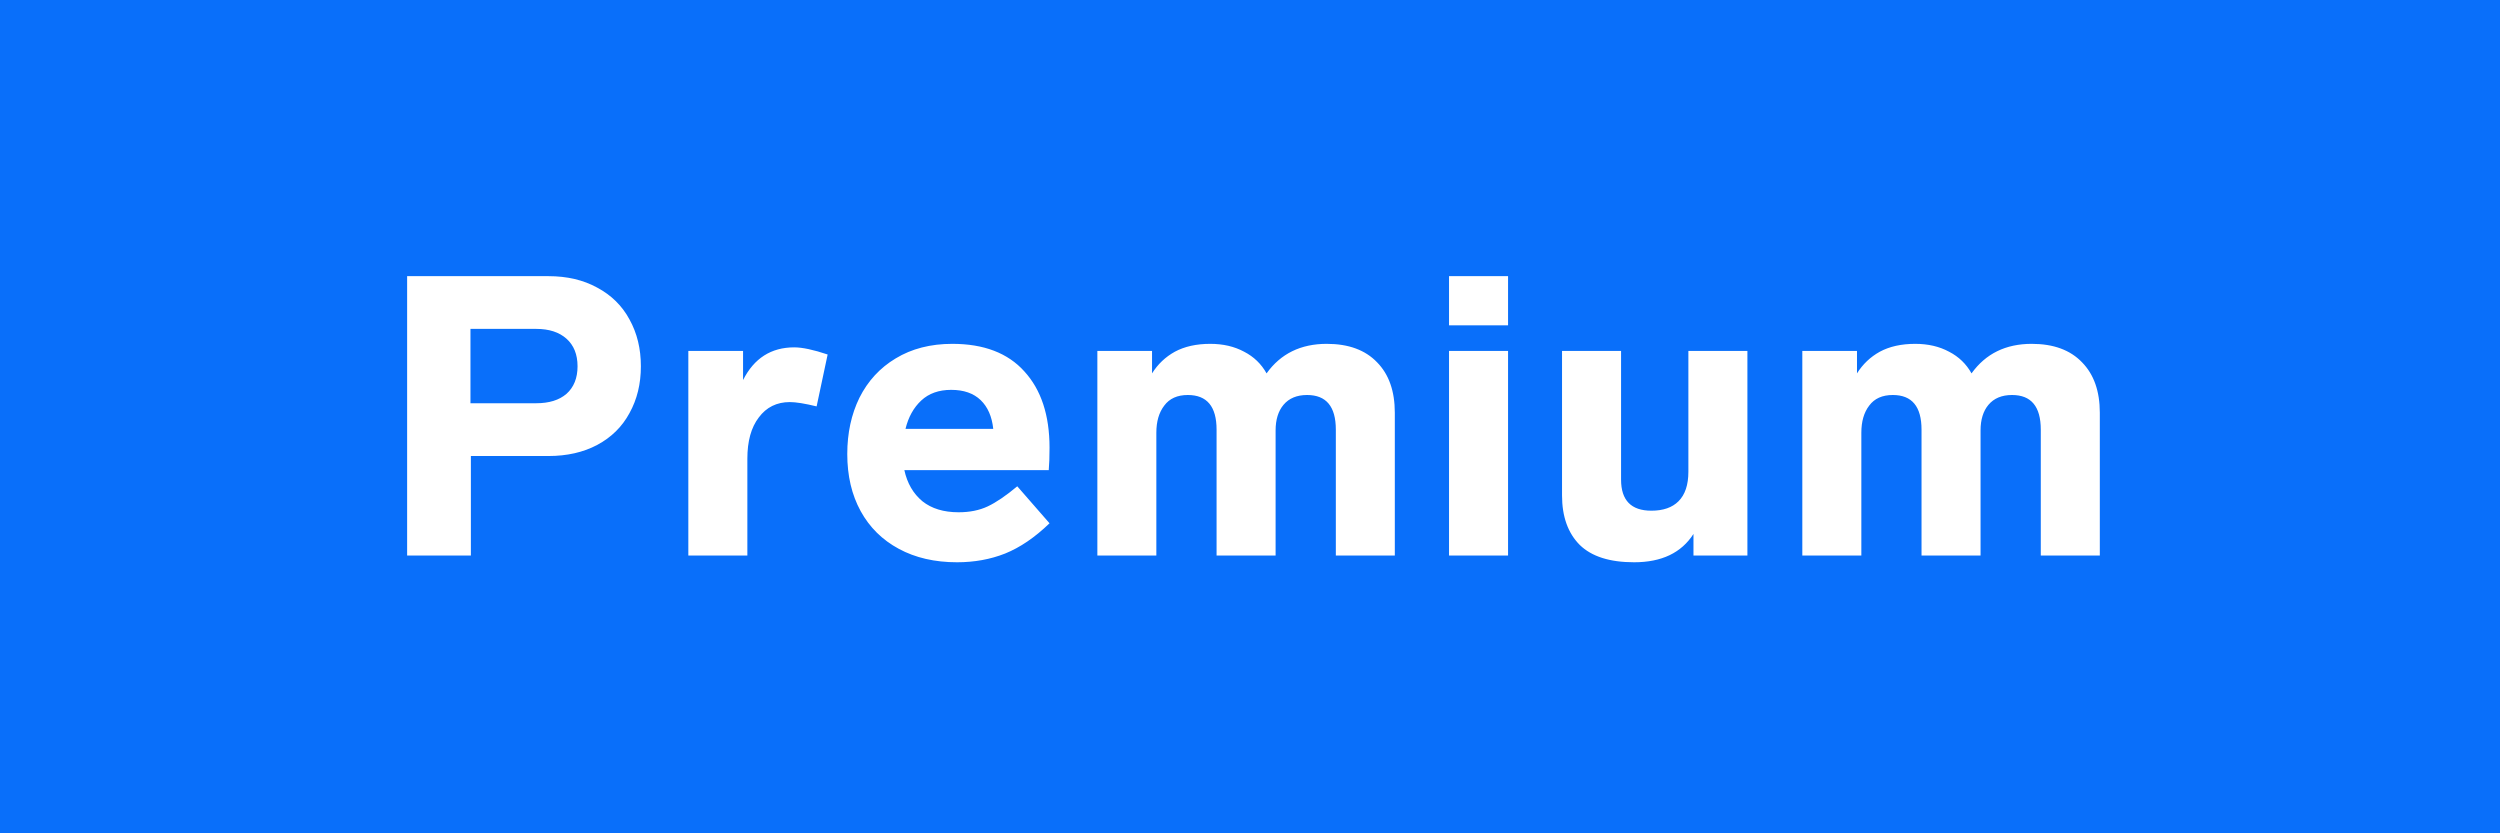 <svg width="54" height="18" viewBox="0 0 54 18" fill="none" xmlns="http://www.w3.org/2000/svg">
<rect width="54" height="18" fill="#096FFA"/>
<path d="M11.845 5.965C12.248 5.965 12.599 6.047 12.899 6.212C13.206 6.376 13.438 6.605 13.597 6.9C13.761 7.195 13.843 7.532 13.843 7.912C13.843 8.291 13.761 8.628 13.597 8.923C13.438 9.218 13.206 9.447 12.899 9.611C12.599 9.77 12.248 9.85 11.845 9.85H10.171V12H8.794V5.965H11.845ZM10.162 7.104V8.71H11.582C11.86 8.71 12.078 8.643 12.236 8.507C12.395 8.365 12.475 8.166 12.475 7.912C12.475 7.657 12.395 7.458 12.236 7.316C12.078 7.175 11.86 7.104 11.582 7.104H10.162ZM17.155 7.503C17.33 7.503 17.571 7.554 17.877 7.657L17.639 8.778C17.384 8.716 17.192 8.685 17.061 8.685C16.778 8.685 16.554 8.796 16.39 9.017C16.225 9.232 16.143 9.529 16.143 9.909V12H14.868V7.58H16.05V8.209C16.288 7.739 16.656 7.503 17.155 7.503ZM20.706 11.065C20.945 11.065 21.154 11.023 21.335 10.938C21.517 10.852 21.729 10.708 21.973 10.504L22.67 11.303C22.353 11.609 22.032 11.827 21.709 11.957C21.392 12.082 21.047 12.145 20.672 12.145C20.191 12.145 19.771 12.048 19.415 11.855C19.058 11.663 18.783 11.391 18.59 11.04C18.397 10.688 18.301 10.277 18.301 9.807C18.301 9.354 18.389 8.948 18.564 8.591C18.746 8.229 19.006 7.946 19.346 7.742C19.692 7.532 20.1 7.427 20.57 7.427C21.25 7.427 21.769 7.625 22.126 8.022C22.489 8.419 22.67 8.968 22.67 9.671C22.67 9.869 22.664 10.031 22.653 10.155H19.534C19.596 10.439 19.726 10.663 19.924 10.827C20.123 10.986 20.384 11.065 20.706 11.065ZM20.545 8.421C20.279 8.421 20.063 8.498 19.899 8.651C19.735 8.804 19.621 9.008 19.559 9.263H21.454C21.426 8.997 21.335 8.79 21.183 8.643C21.029 8.495 20.817 8.421 20.545 8.421ZM28.658 7.427C29.128 7.427 29.491 7.56 29.746 7.827C30.001 8.087 30.128 8.45 30.128 8.915V12H28.854V9.28C28.854 8.781 28.647 8.532 28.233 8.532C28.012 8.532 27.842 8.603 27.723 8.745C27.61 8.88 27.553 9.065 27.553 9.297V12H26.278V9.28C26.278 8.781 26.071 8.532 25.657 8.532C25.431 8.532 25.261 8.608 25.148 8.761C25.034 8.909 24.977 9.104 24.977 9.348V12H23.703V7.58H24.884V8.065C25.009 7.866 25.173 7.71 25.377 7.597C25.587 7.484 25.842 7.427 26.142 7.427C26.42 7.427 26.663 7.484 26.873 7.597C27.083 7.705 27.244 7.861 27.358 8.065C27.663 7.639 28.097 7.427 28.658 7.427ZM32.574 7.58V12H31.299V7.58H32.574ZM32.574 5.965V7.027H31.299V5.965H32.574ZM37.744 7.58V12H36.579V11.533C36.318 11.941 35.891 12.145 35.296 12.145C34.769 12.145 34.378 12.02 34.123 11.771C33.868 11.515 33.74 11.159 33.74 10.7V7.58H35.015V10.36C35.015 10.807 35.233 11.031 35.67 11.031C35.925 11.031 36.12 10.963 36.256 10.827C36.398 10.685 36.469 10.473 36.469 10.19V7.58H37.744ZM43.885 7.427C44.355 7.427 44.718 7.56 44.973 7.827C45.228 8.087 45.356 8.45 45.356 8.915V12H44.081V9.28C44.081 8.781 43.874 8.532 43.46 8.532C43.239 8.532 43.069 8.603 42.95 8.745C42.837 8.88 42.78 9.065 42.78 9.297V12H41.505V9.28C41.505 8.781 41.298 8.532 40.885 8.532C40.658 8.532 40.488 8.608 40.375 8.761C40.261 8.909 40.205 9.104 40.205 9.348V12H38.93V7.58H40.111V8.065C40.236 7.866 40.4 7.71 40.604 7.597C40.814 7.484 41.069 7.427 41.369 7.427C41.647 7.427 41.891 7.484 42.1 7.597C42.31 7.705 42.471 7.861 42.585 8.065C42.891 7.639 43.324 7.427 43.885 7.427Z" fill="white"/>
</svg>